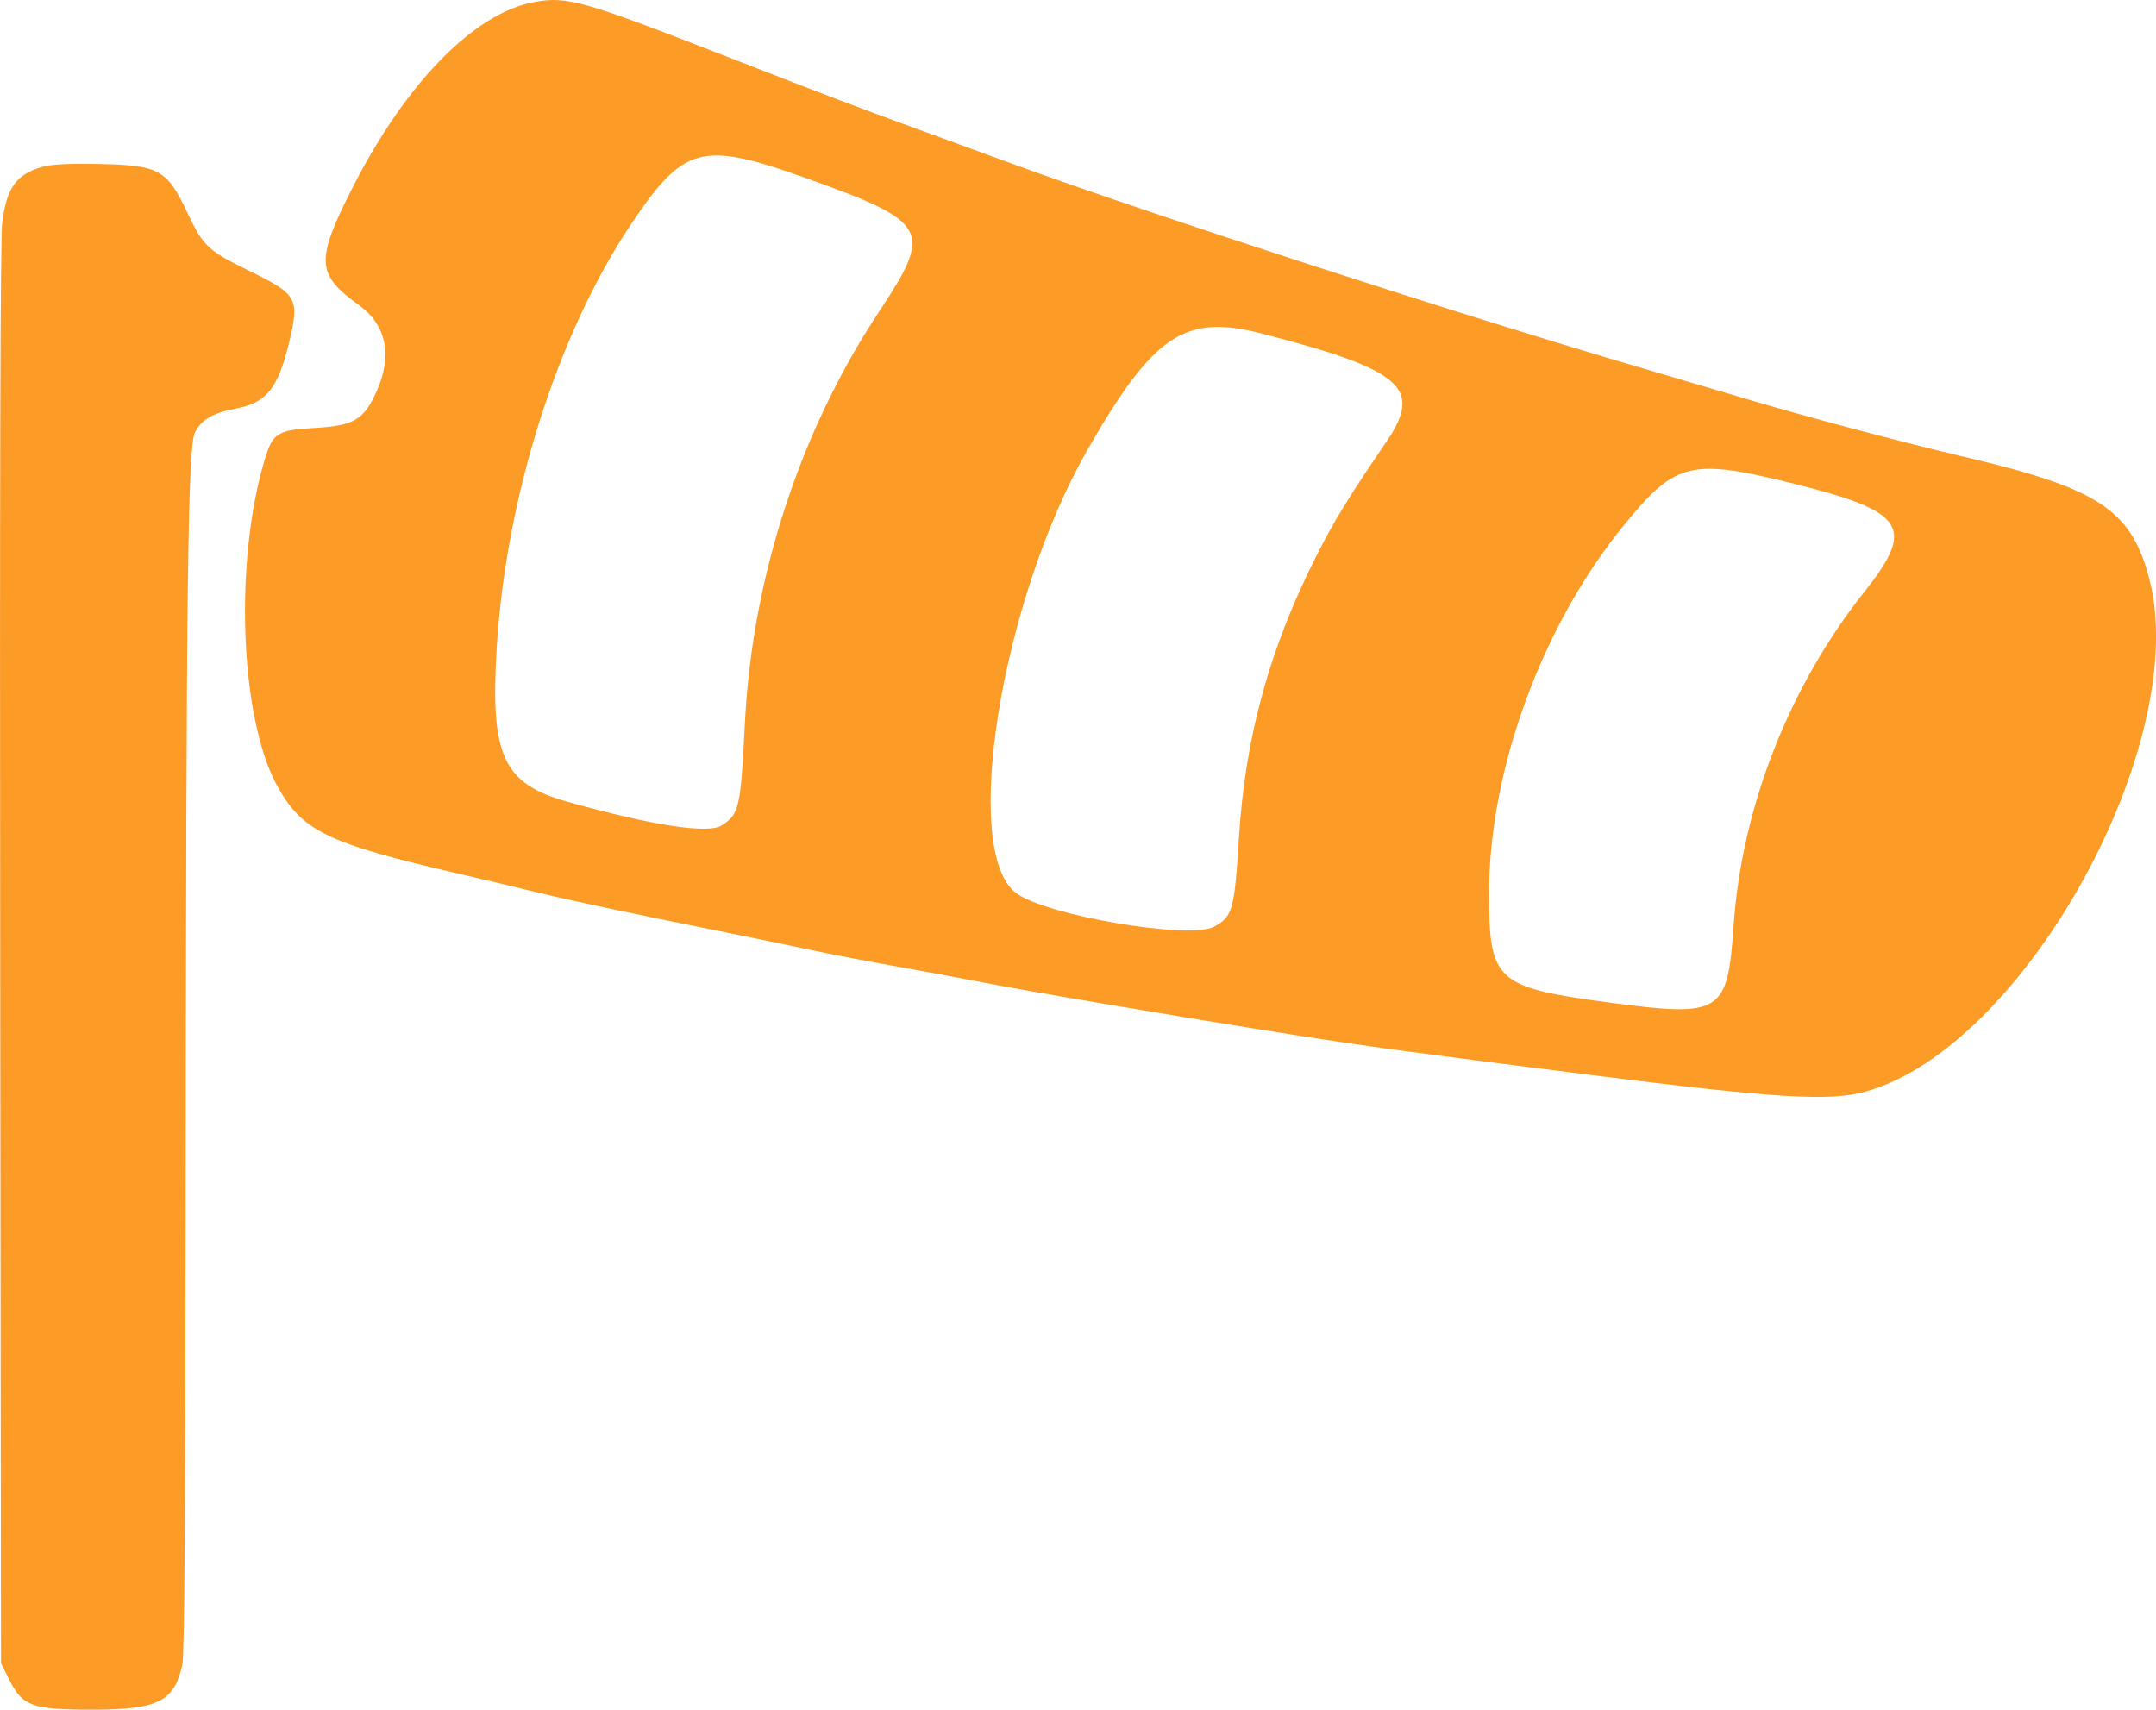 <svg xmlns="http://www.w3.org/2000/svg" height="209.26" width="263.87"><g transform="translate(-88.938,-83.635)"><path fill-rule="evenodd" fill="#fc9b26" d="m154.39,83.869c-7.38,1.33-15.756,9.866-22.304,22.731-4.547,8.934-4.456,10.621,0.768,14.369,3.36,2.411,4.142,6.161,2.195,10.526-1.576,3.534-2.781,4.247-7.646,4.523-4.544,0.257-5.099,0.619-6.102,3.984-3.68,12.338-2.996,31.256,1.43,39.56,3.09,5.797,6.066,7.254,22.636,11.081,2.849,0.658,6.985,1.642,9.19,2.186,3.975,0.982,10.934,2.459,23.62,5.013,3.617,0.728,8.279,1.692,10.359,2.141,2.08,0.45,6.414,1.282,9.63,1.85s8.104,1.473,10.861,2.011c5.986,1.168,24.909,4.36,38.596,6.51,8.709,1.368,13.906,2.069,35.756,4.825,22.867,2.884,29.462,3.288,33.855,2.074,19.473-5.379,40.12-42.851,34.7-62.975-2.238-8.312-6.209-10.887-22.774-14.772-7.442-1.746-19.235-4.881-26.399-7.019-3.4-1.015-9.039-2.681-12.531-3.702-22.112-6.467-60.375-18.873-77.193-25.028-3.86-1.413-9.198-3.366-11.863-4.34-8.212-3.003-10.105-3.724-23.885-9.091-16.925-6.592-18.961-7.166-22.899-6.457m33.083,21.525c15.196,5.423,15.701,6.339,9.044,16.396-9.67,14.61-15.521,32.544-16.411,50.307-0.524,10.441-0.685,11.159-2.823,12.56-1.638,1.074-8.411,0.04-18.84-2.874-7.962-2.225-9.523-5.616-8.709-18.917,1.126-18.393,7.409-38.245,16.352-51.662,6.501-9.754,8.678-10.345,21.387-5.81m-93.284-1.355c-3.246,0.91-4.416,2.512-4.982,6.822-0.226,1.716-0.308,31.908-0.244,89.473l0.097,86.884,1.002,2c1.634,3.258,2.803,3.681,10.183,3.681,8.032,0,10.04-1.011,11.012-5.543,0.247-1.15,0.373-18.543,0.403-55.543,0.062-77.278,0.258-93.588,1.148-95.283,0.816-1.556,2.25-2.384,5.01-2.894,3.717-0.685,5.157-2.474,6.5-8.073,1.299-5.421,1.036-5.893-4.897-8.788-5.008-2.443-5.636-3.032-7.535-7.069-2.517-5.35-3.442-5.856-10.963-6.002-3.526-0.069-5.676,0.038-6.734,0.335m149.16,20.417c17.26,4.458,19.776,6.644,15.262,13.259-4.604,6.749-6.316,9.535-8.497,13.831-5.787,11.401-8.775,22.231-9.541,34.586-0.55,8.883-0.775,9.69-3.043,10.927-2.98,1.626-20.659-1.385-24.259-4.131-6.78-5.171-1.78-35.912,8.846-54.389,8.034-13.97,11.856-16.505,21.232-14.083m65.369,18.441c13.44,3.361,14.666,5.28,8.409,13.16-9.239,11.634-15.03,26.431-16.021,40.935-0.73,10.685-1.511,11.171-15.053,9.374-14.058-1.866-14.87-2.597-14.87-13.384,0-15.117,6.476-32.795,16.516-45.081,6.362-7.787,8.17-8.217,21.019-5.004"/></g></svg>
